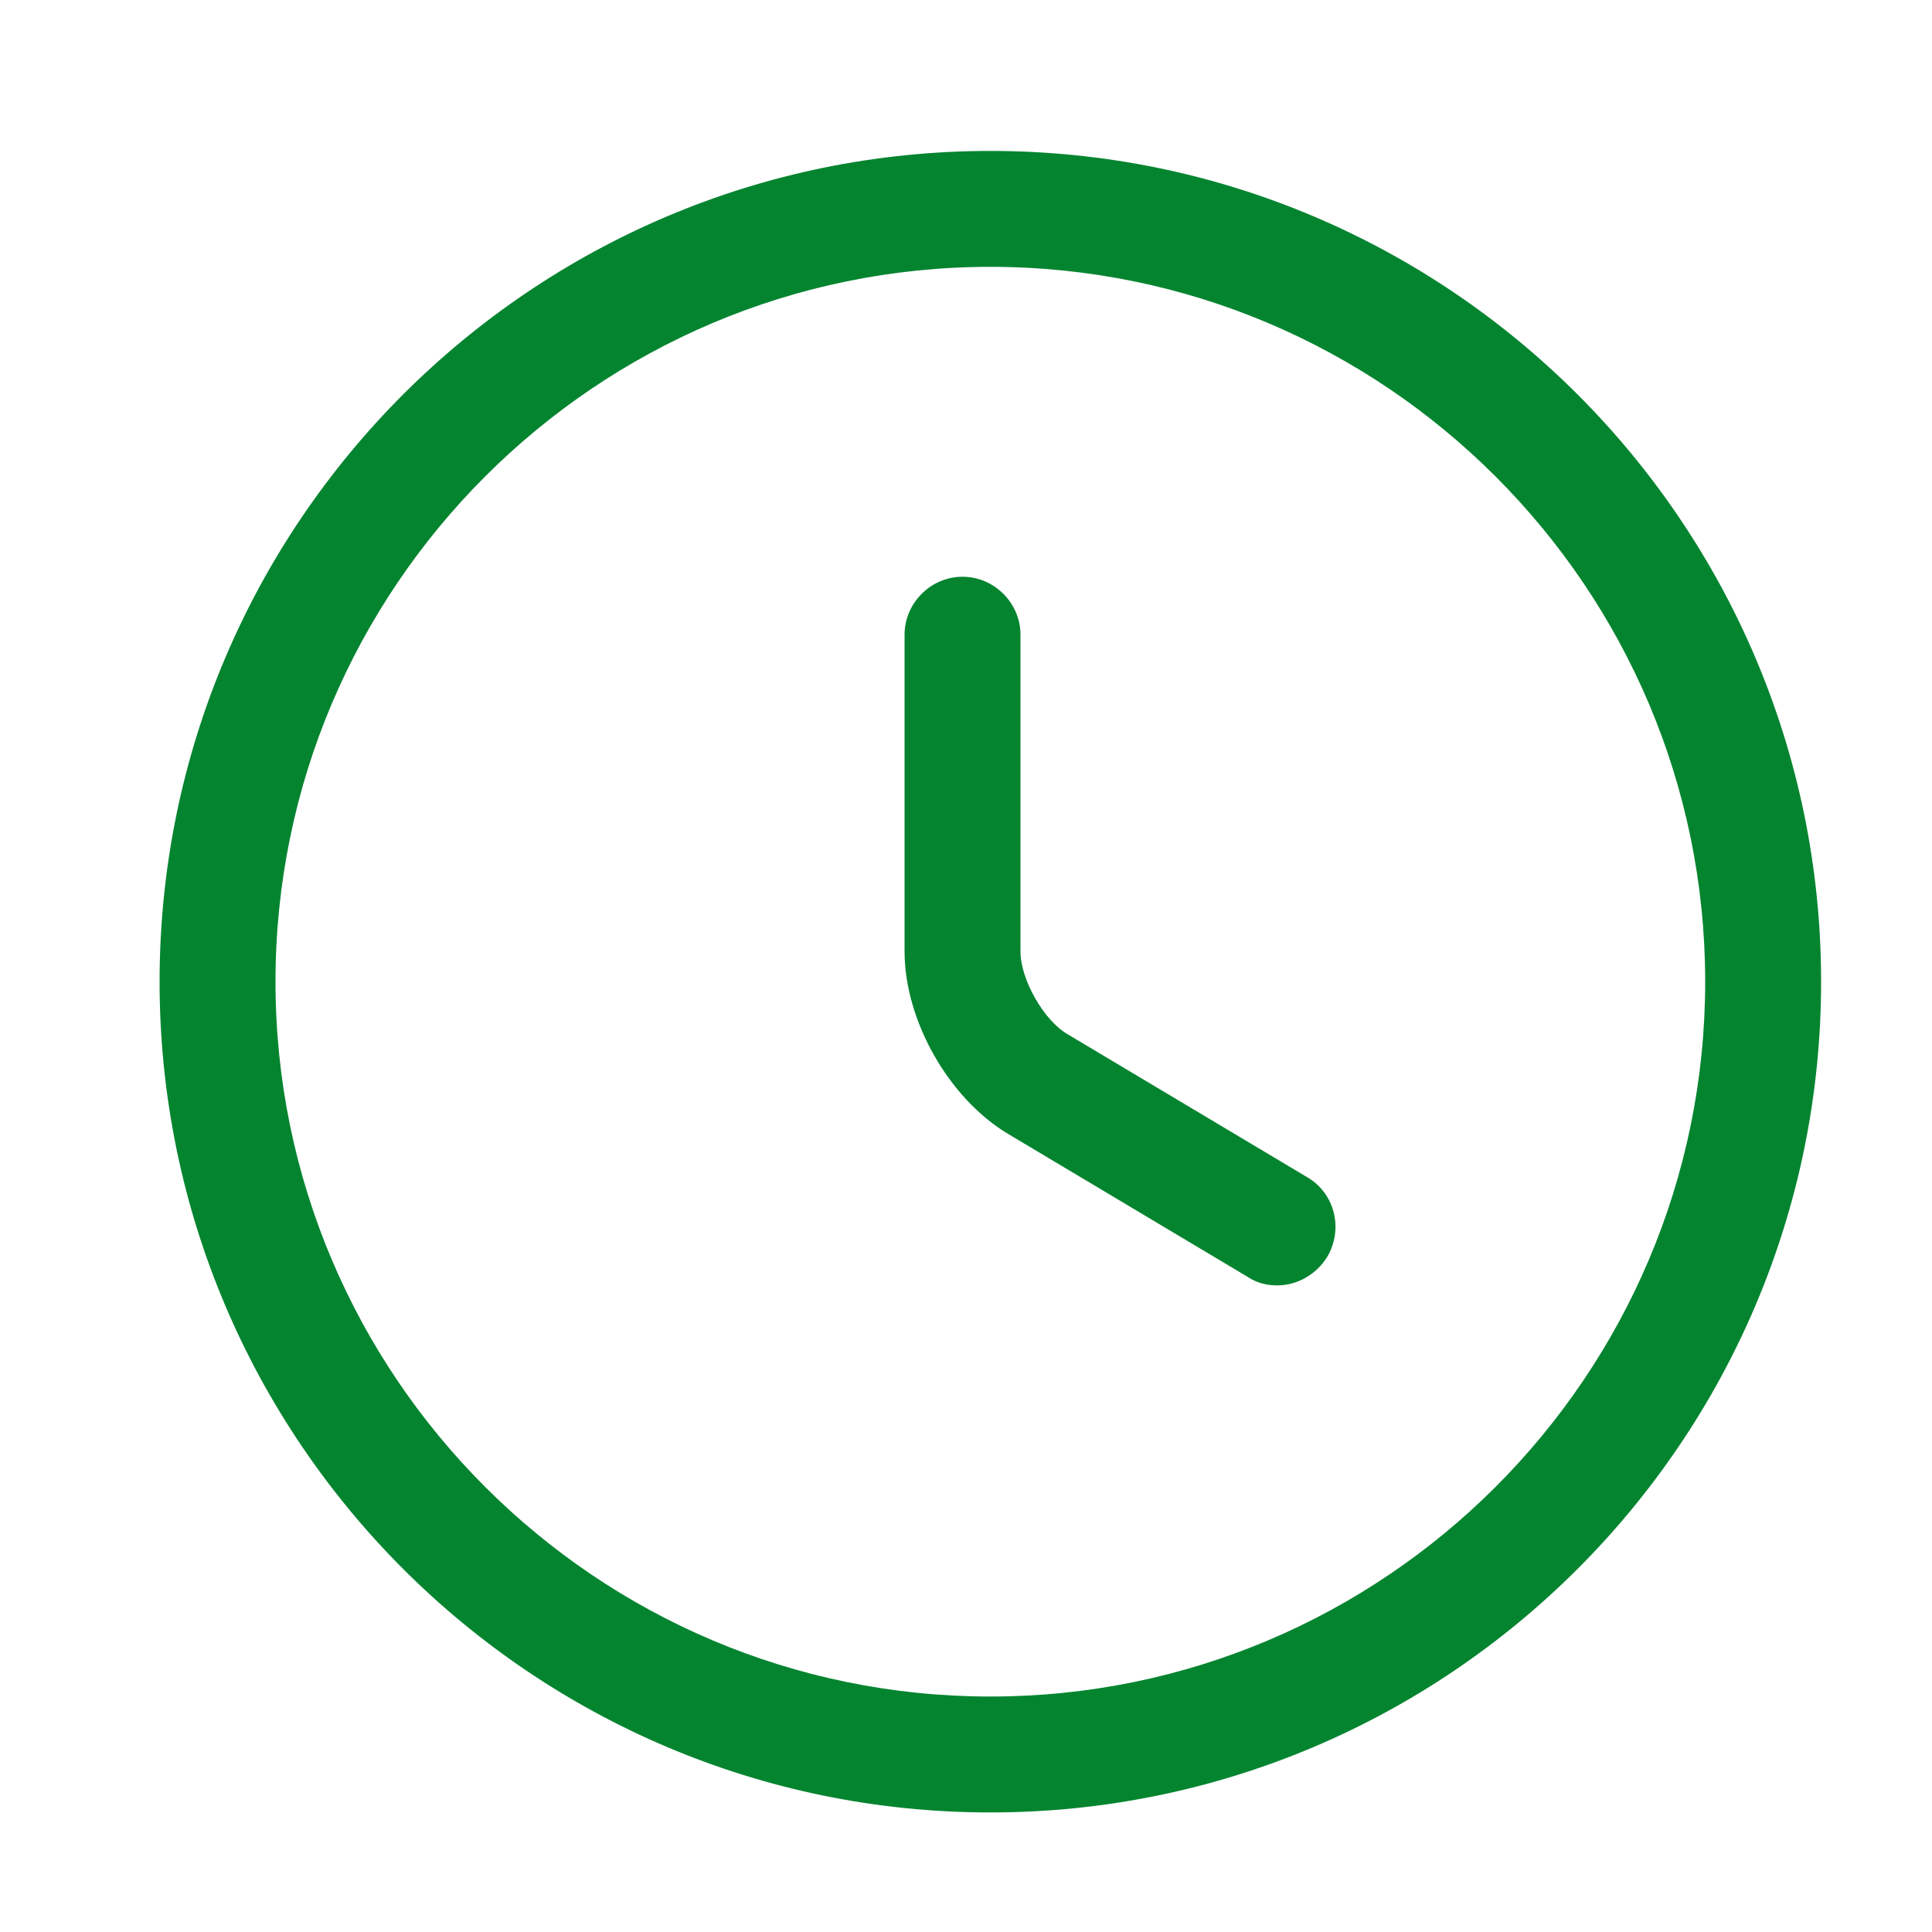 <svg width="25" height="25" viewBox="0 0 25 25" fill="none" xmlns="http://www.w3.org/2000/svg">
<path d="M12.815 23.453C6.885 23.453 2.065 18.633 2.065 12.703C2.065 6.773 6.885 1.953 12.815 1.953C18.745 1.953 23.565 6.773 23.565 12.703C23.565 18.633 18.745 23.453 12.815 23.453ZM12.815 3.453C7.715 3.453 3.565 7.603 3.565 12.703C3.565 17.803 7.715 21.953 12.815 21.953C17.915 21.953 22.065 17.803 22.065 12.703C22.065 7.603 17.915 3.453 12.815 3.453Z" fill="#058430"/>
<path d="M16.525 16.633C16.395 16.633 16.265 16.603 16.145 16.523L13.045 14.673C12.275 14.213 11.705 13.203 11.705 12.313V8.213C11.705 7.803 12.045 7.463 12.455 7.463C12.865 7.463 13.205 7.803 13.205 8.213V12.313C13.205 12.673 13.505 13.203 13.815 13.383L16.915 15.233C17.275 15.443 17.385 15.903 17.175 16.263C17.025 16.503 16.775 16.633 16.525 16.633Z" fill="#058430"/>
</svg>

